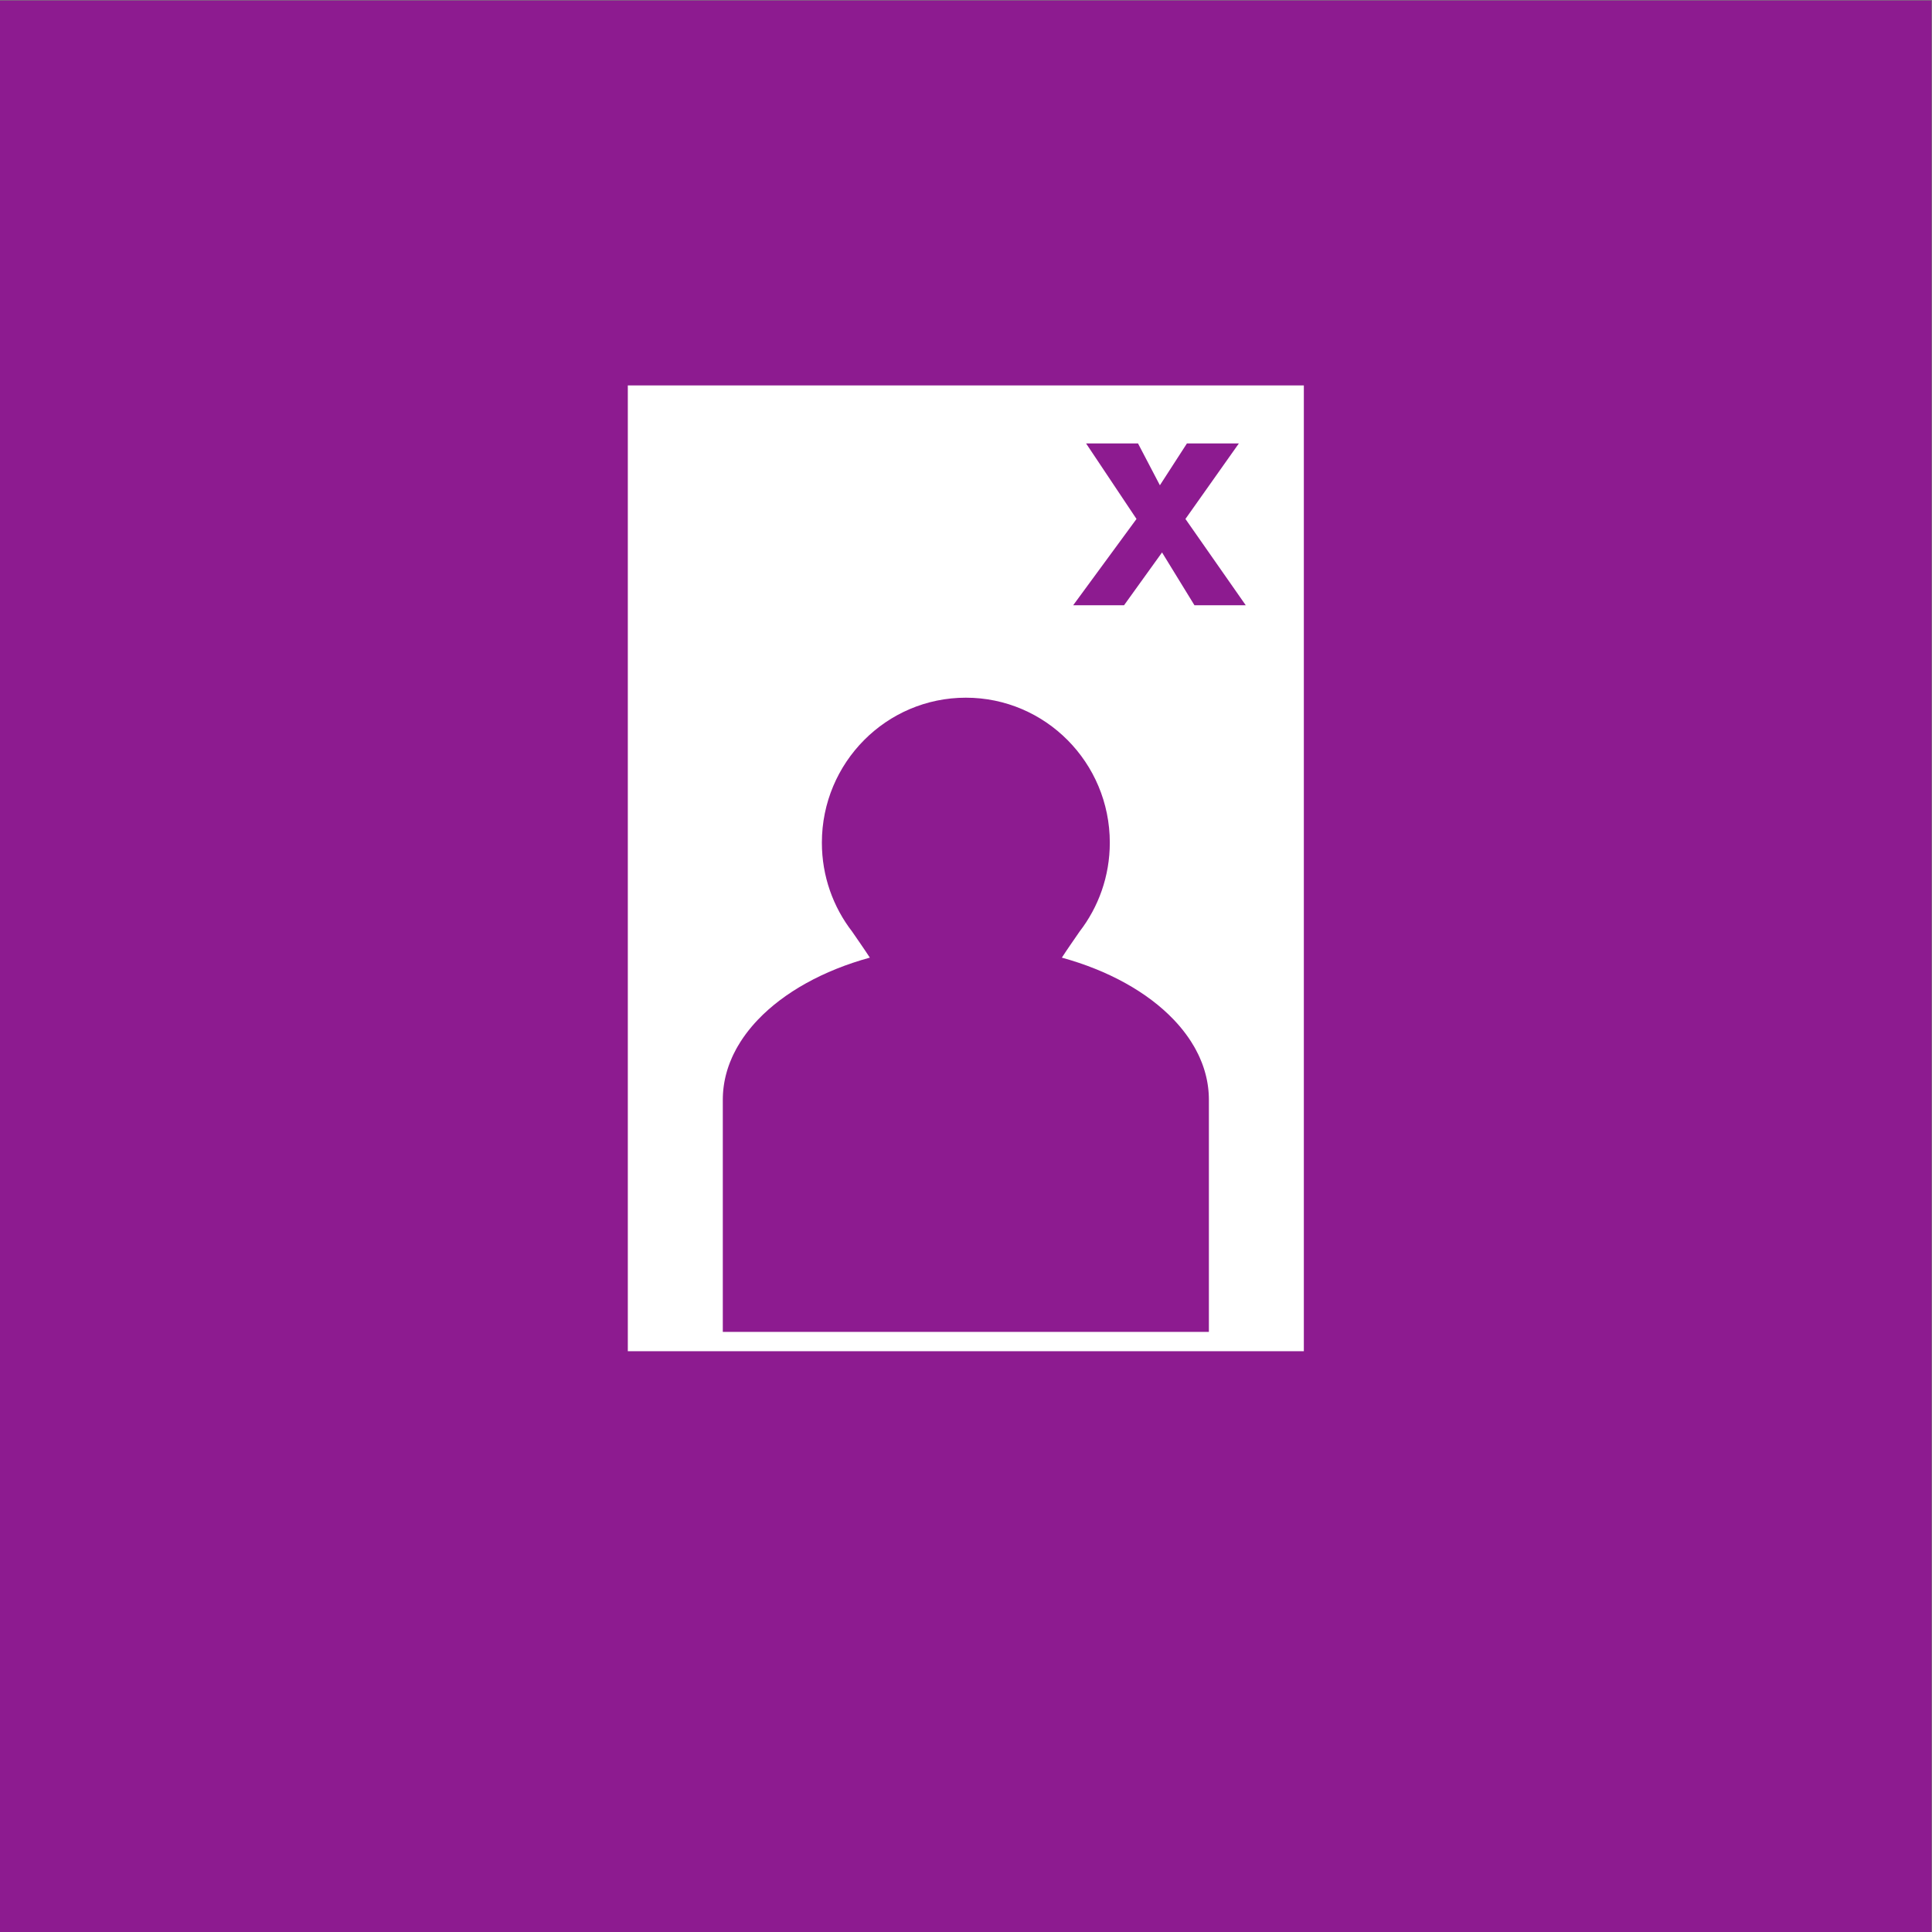 <?xml version="1.0" encoding="UTF-8" standalone="no"?>
<!-- Created with Inkscape (http://www.inkscape.org/) -->

<svg
   version="1.1"
   id="svg2"
   width="680.32"
   height="680.32"
   viewBox="0 0 680.32 680.32"
   sodipodi:docname="VALGPLAKATER_rgb.icon.svg"
   inkscape:version="1.3.2 (091e20e, 2023-11-25, custom)"
   xmlns:inkscape="http://www.inkscape.org/namespaces/inkscape"
   xmlns:sodipodi="http://sodipodi.sourceforge.net/DTD/sodipodi-0.dtd"
   xmlns="http://www.w3.org/2000/svg"
   xmlns:svg="http://www.w3.org/2000/svg">
  <rect x="0" y="0" width="680.32" height="680.32" fill="#808080" stroke="none"/>
  <defs
     id="defs6" />
  <sodipodi:namedview
     id="namedview4"
     pagecolor="#ffffff"
     bordercolor="#000000"
     borderopacity="0.25"
     inkscape:showpageshadow="2"
     inkscape:pageopacity="0.0"
     inkscape:pagecheckerboard="0"
     inkscape:deskcolor="#d1d1d1"
     showgrid="false"
     inkscape:zoom="1.6859713"
     inkscape:cx="340.16"
     inkscape:cy="340.16"
     inkscape:window-width="2560"
     inkscape:window-height="1361"
     inkscape:window-x="2551"
     inkscape:window-y="-9"
     inkscape:window-maximized="1"
     inkscape:current-layer="g8" />
  <g
     id="g8"
     inkscape:groupmode="layer"
     inkscape:label="ink_ext_XXXXXX"
     transform="matrix(1.333,0,0,-1.333,0,680.32)">
    <g
       id="g10"
       transform="scale(0.1)">
      <path
         d="M 5102.36,0 H 0 V 5102.36 H 5102.36 V 0"
         style="fill:#8d1b90;fill-opacity:1;fill-rule:nonzero;stroke:none"
         id="path12" />
      <path
         d="m 1909.39,1704.44 v 495.51 h 0.01 c 0.01,2.31 0.06,4.62 0.14,6.92 0.01,0.42 0.02,0.85 0.04,1.28 0.08,2.23 0.18,4.45 0.32,6.67 0.02,0.39 0.05,0.79 0.08,1.18 0.14,2.2 0.31,4.4 0.51,6.59 0.01,0.12 0.02,0.24 0.03,0.35 0.21,2.27 0.46,4.53 0.73,6.78 0.05,0.43 0.1,0.86 0.15,1.28 0.27,2.22 0.57,4.43 0.9,6.63 0.05,0.32 0.1,0.64 0.15,0.97 0.33,2.14 0.69,4.28 1.07,6.42 0.03,0.2 0.06,0.39 0.1,0.58 0.4,2.23 0.84,4.46 1.3,6.68 0.08,0.4 0.16,0.8 0.25,1.19 0.47,2.22 0.96,4.43 1.48,6.63 0.06,0.22 0.11,0.44 0.16,0.66 0.52,2.15 1.06,4.29 1.63,6.42 0.07,0.23 0.12,0.47 0.19,0.7 0.59,2.2 1.22,4.4 1.87,6.6 0.1,0.35 0.21,0.7 0.31,1.06 0.67,2.22 1.36,4.45 2.09,6.66 0.02,0.07 0.05,0.14 0.07,0.22 0.73,2.21 1.49,4.41 2.27,6.61 0.09,0.23 0.17,0.46 0.25,0.69 0.79,2.2 1.61,4.39 2.45,6.57 0.11,0.28 0.22,0.57 0.33,0.85 1.75,4.48 3.61,8.92 5.59,13.34 0.1,0.21 0.19,0.43 0.29,0.64 0.98,2.19 2,4.37 3.04,6.54 0.1,0.2 0.19,0.41 0.29,0.61 2.14,4.44 4.4,8.84 6.77,13.21 0.1,0.19 0.19,0.37 0.29,0.55 1.19,2.18 2.41,4.36 3.65,6.52 0.06,0.11 0.12,0.21 0.18,0.31 2.54,4.42 5.2,8.79 7.97,13.13 0.1,0.15 0.19,0.29 0.28,0.44 4.23,6.6 8.73,13.12 13.48,19.54 0.07,0.1 0.15,0.2 0.22,0.3 4.79,6.46 9.83,12.83 15.13,19.1 0.04,0.06 0.09,0.12 0.14,0.18 5.33,6.3 10.92,12.51 16.75,18.61 0.01,0.02 0.02,0.03 0.04,0.05 69.04,72.28 172.34,129.91 295.44,163.72 -15.03,23.16 -30.9,45.6 -46.53,68.44 h 0.02 c -50.24,64.92 -80.19,146.55 -80.19,235.24 0,211.53 170.27,383 380.3,383 210.03,0 380.3,-171.47 380.3,-383 0,-88.69 -29.95,-170.32 -80.19,-235.24 h 0.05 c -15.64,-22.85 -31.51,-45.29 -46.54,-68.45 123.09,-33.81 226.38,-91.43 295.42,-163.71 0.02,-0.02 0.03,-0.03 0.04,-0.05 5.83,-6.1 11.42,-12.31 16.75,-18.61 0.05,-0.06 0.09,-0.12 0.14,-0.18 5.3,-6.27 10.34,-12.64 15.13,-19.1 0.07,-0.1 0.15,-0.2 0.22,-0.3 4.75,-6.42 9.25,-12.94 13.48,-19.54 0.09,-0.15 0.18,-0.29 0.27,-0.44 2.78,-4.34 5.44,-8.71 7.98,-13.13 0.06,-0.1 0.12,-0.2 0.18,-0.31 1.24,-2.16 2.46,-4.34 3.64,-6.52 0.1,-0.18 0.2,-0.36 0.3,-0.55 2.37,-4.37 4.63,-8.77 6.77,-13.21 0.09,-0.2 0.19,-0.41 0.29,-0.61 1.04,-2.17 2.06,-4.35 3.04,-6.54 0.1,-0.21 0.19,-0.43 0.29,-0.64 1.98,-4.42 3.84,-8.86 5.59,-13.34 0.11,-0.28 0.22,-0.57 0.33,-0.85 0.84,-2.18 1.66,-4.37 2.45,-6.57 0.08,-0.23 0.16,-0.46 0.25,-0.69 0.78,-2.2 1.54,-4.4 2.27,-6.61 0.02,-0.08 0.04,-0.15 0.07,-0.22 0.72,-2.21 1.42,-4.44 2.08,-6.66 0.11,-0.36 0.22,-0.71 0.32,-1.06 0.65,-2.2 1.28,-4.4 1.87,-6.6 0.06,-0.23 0.12,-0.47 0.18,-0.7 0.57,-2.13 1.12,-4.27 1.63,-6.42 0.06,-0.22 0.11,-0.44 0.17,-0.66 0.52,-2.2 1.01,-4.41 1.48,-6.63 0.09,-0.39 0.17,-0.79 0.25,-1.19 0.46,-2.22 0.9,-4.45 1.3,-6.68 0.04,-0.19 0.07,-0.38 0.1,-0.58 0.38,-2.14 0.74,-4.28 1.07,-6.42 0.04,-0.33 0.1,-0.65 0.15,-0.97 0.33,-2.2 0.62,-4.41 0.9,-6.63 0.05,-0.42 0.1,-0.85 0.15,-1.28 0.27,-2.25 0.52,-4.51 0.73,-6.78 0.01,-0.11 0.02,-0.23 0.03,-0.35 0.2,-2.19 0.36,-4.39 0.51,-6.59 0.03,-0.39 0.05,-0.79 0.08,-1.18 0.13,-2.22 0.24,-4.44 0.32,-6.67 0.02,-0.43 0.03,-0.86 0.04,-1.28 0.07,-2.3 0.13,-4.61 0.14,-6.92 h 0.01 v -1.31 -314.18 -180.02 -77.82 -41.32 H 1909.39 v 41.32 z M 2869,3932.34 h 137.21 l 57.83,-110.56 71.45,110.56 h 137.21 l -141.18,-199.58 159.32,-227.94 h -135.51 l -85.62,139.49 -100.36,-139.49 h -134.38 l 167.27,227.94 z M 1658.47,4085.46 V 1534.27 H 3444.3 v 0 2551.19 H 1658.47"
         style="fill:#ffffff;fill-opacity:1;fill-rule:nonzero;stroke:none"
         id="path38" />
    </g>
  </g>
</svg>
